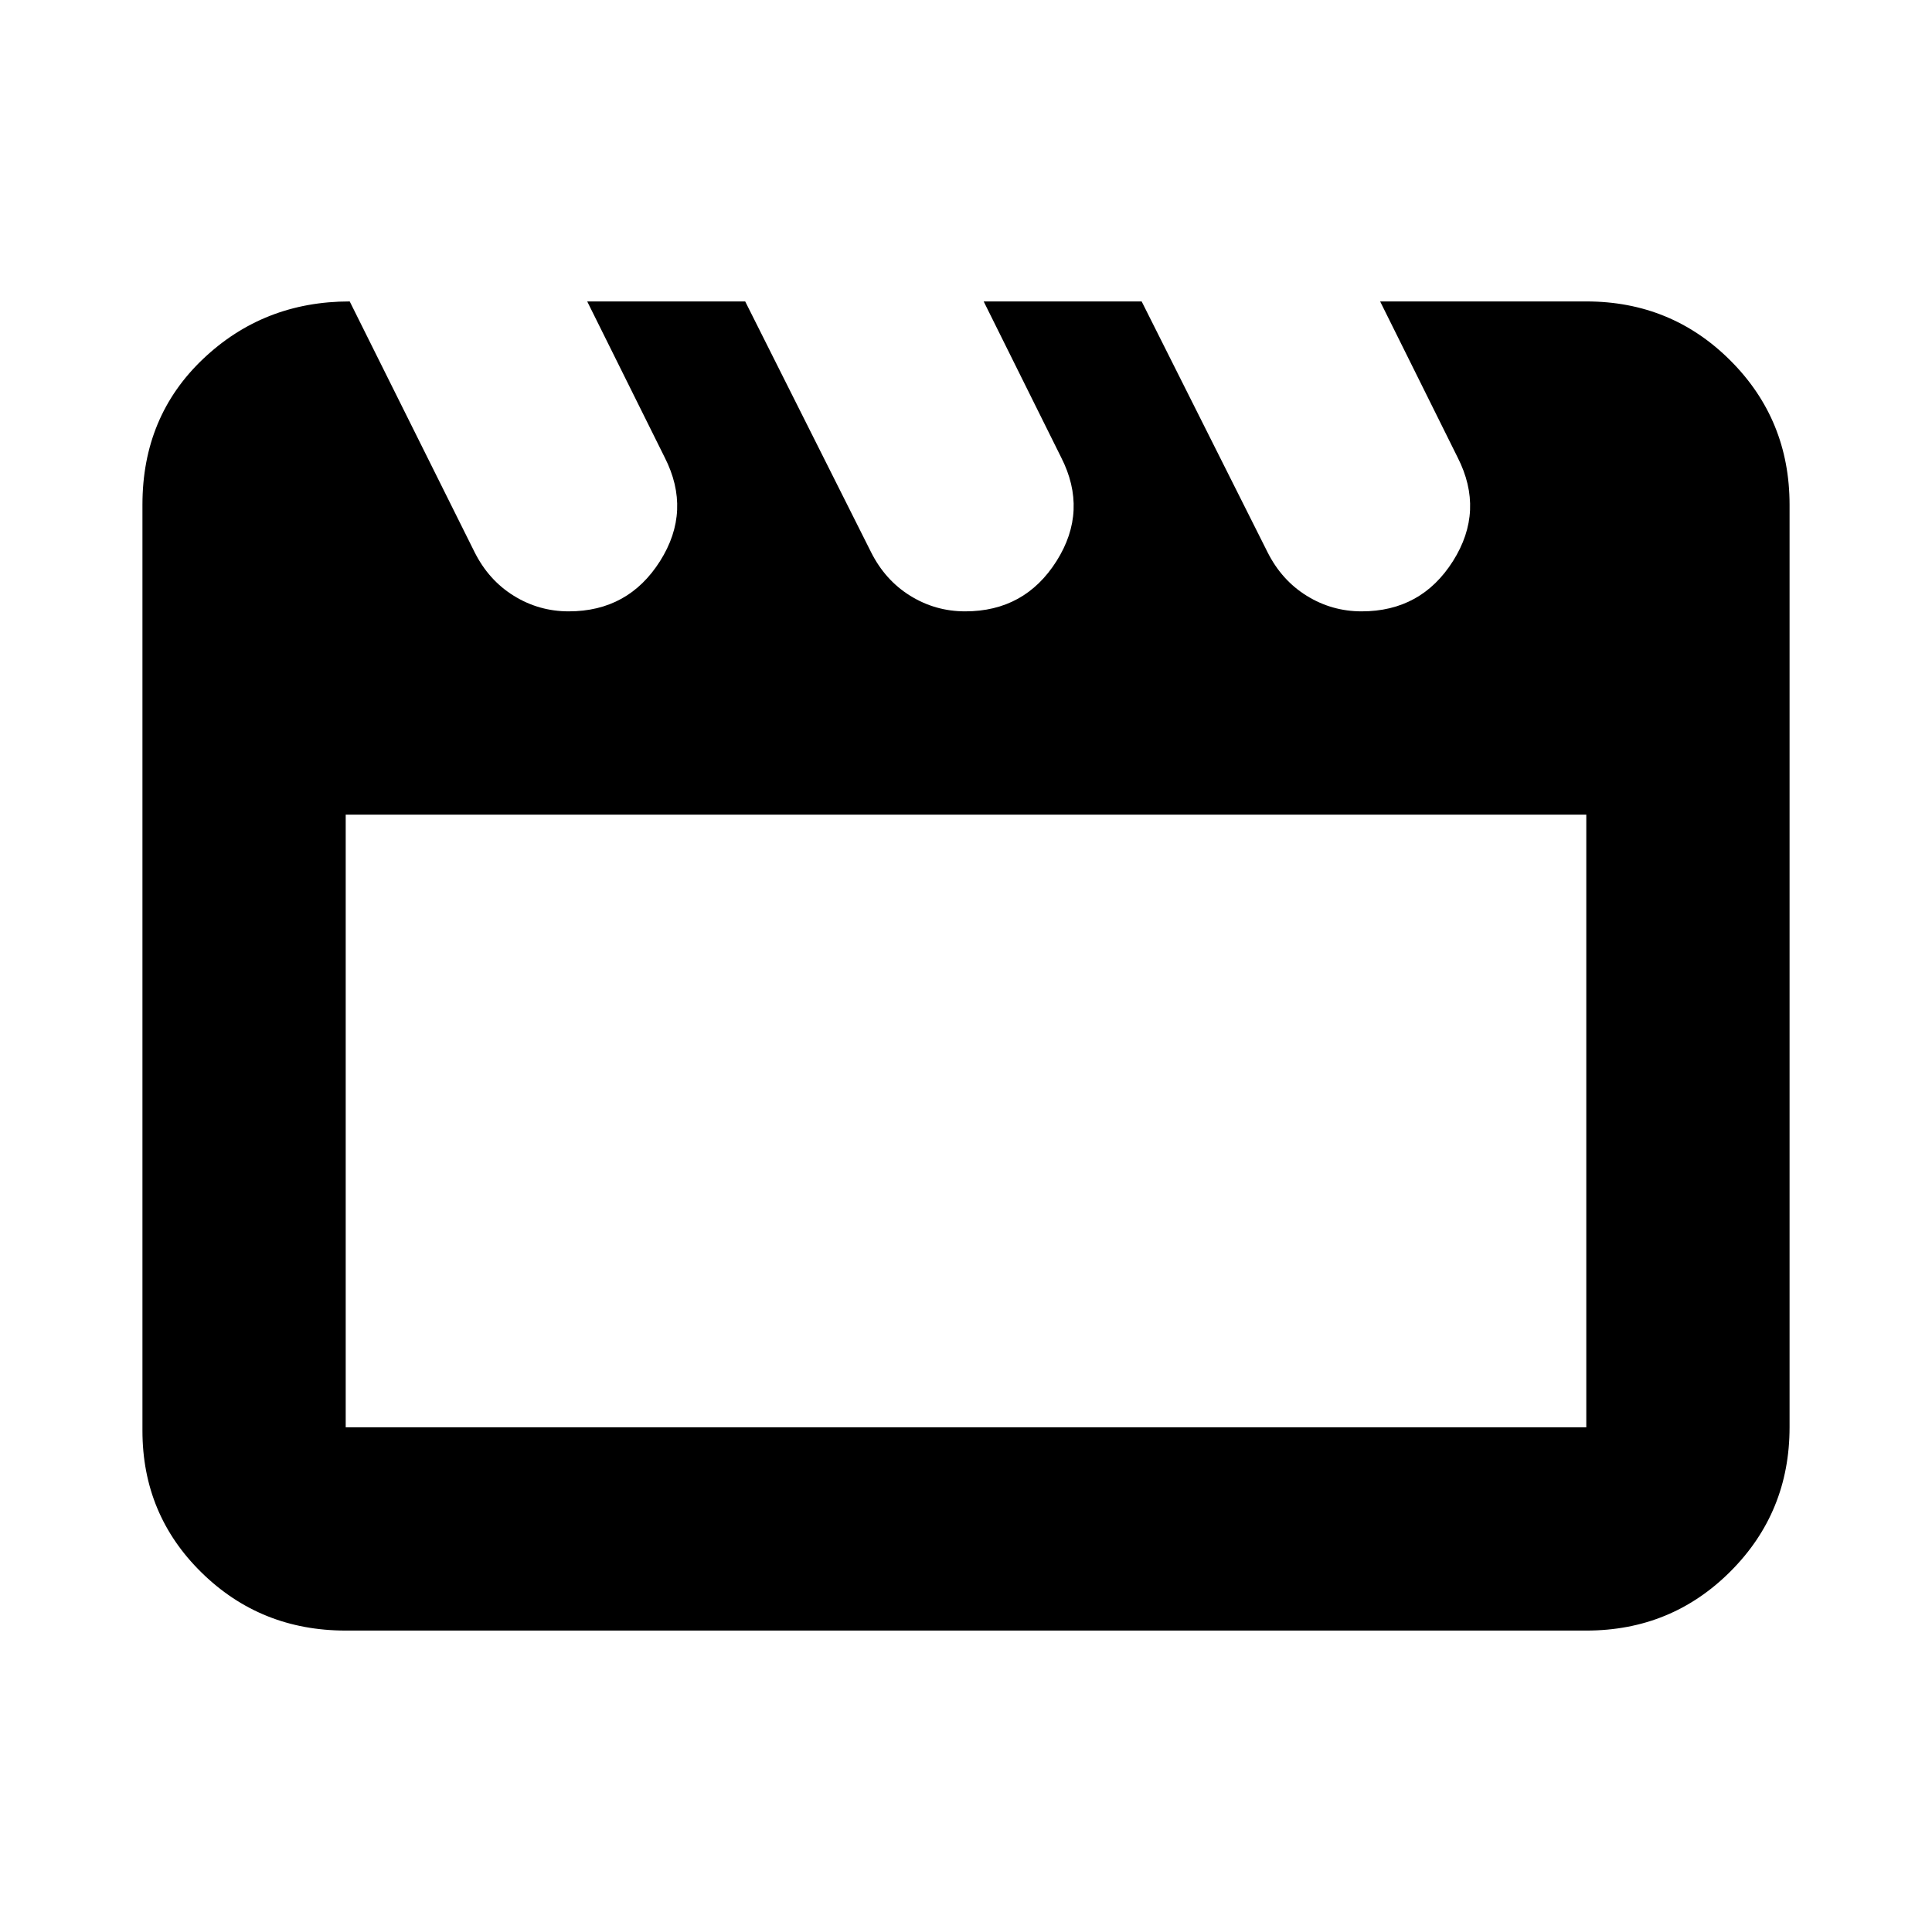 <svg xmlns="http://www.w3.org/2000/svg" height="24" viewBox="0 -960 960 960" width="24"><path d="m173.77-810.22 62.01 124.5q7 14 19.5 21.75t27.31 7.75q29.61 0 45.4-25t2.29-51.5l-38.5-77.5h78.5l62.5 124.5q7 14 19.5 21.75t27.31 7.75q29.61 0 45.4-25t2.29-51.5l-38.5-77.5h78.5l62.5 124.5q7 14 19.5 21.75t27.31 7.75q29.61 0 45.4-25t2.29-51.5l-38.5-77.5h102.44q42.24 0 71.62 29.38 29.38 29.38 29.38 71.62v458.44q0 42.24-29.38 71.62-29.38 29.38-71.62 29.38H171.78q-42.24 0-71.62-28.82-29.38-28.81-29.38-70.49v-460.17q0-43.76 30.1-72.36t72.89-28.6Zm-1.99 255v304.44h616.44v-304.44H171.78Zm0 0v304.44-304.44Z"/></svg>